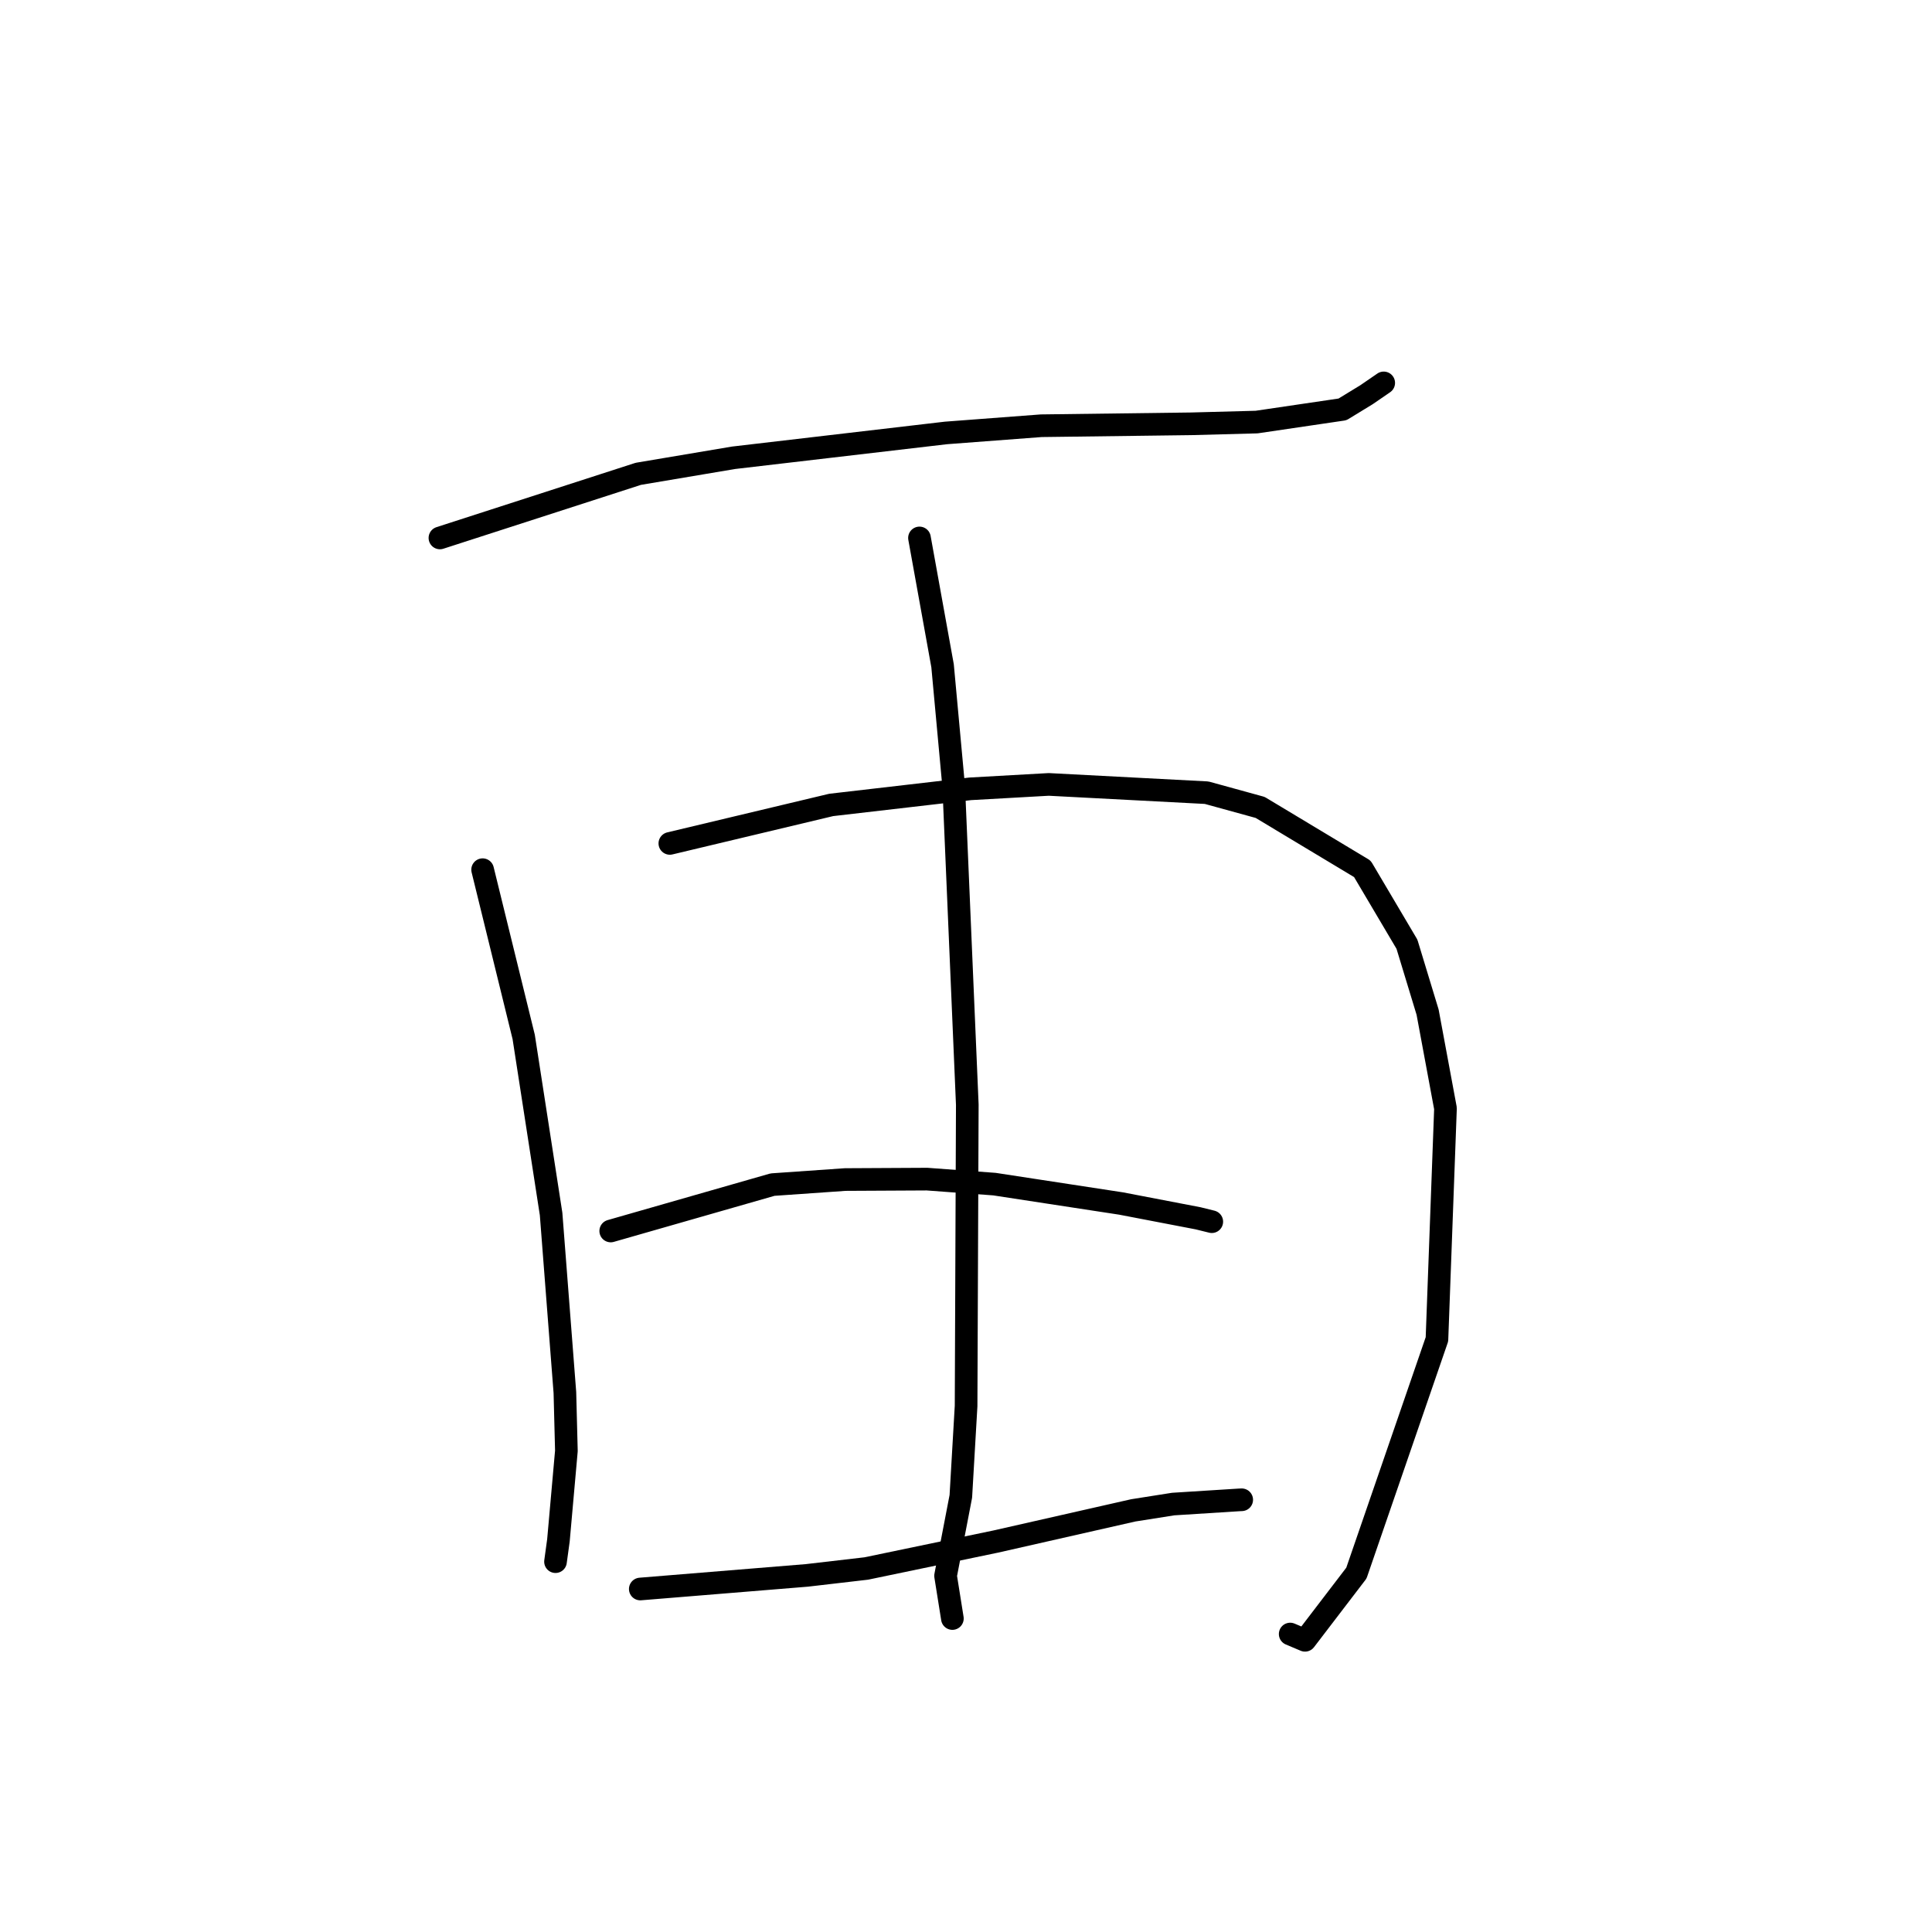 <?xml version="1.0" standalone="no"?>
    <svg width="256" height="256" xmlns="http://www.w3.org/2000/svg" version="1.1">
    <polyline stroke="black" stroke-width="3" stroke-linecap="round" fill="transparent" stroke-linejoin="round" points="58.292 71.28 84.583 62.784 97.195 60.659 125.342 57.367 137.97 56.412 157.837 56.157 166.506 55.926 177.886 54.247 181.067 52.304 183.207 50.835 183.35 50.736 " />
        <polyline stroke="black" stroke-width="3" stroke-linecap="round" fill="transparent" stroke-linejoin="round" points="63.95 115.238 69.392 137.399 73.023 160.859 74.851 184.521 75.05 192.248 73.995 204.102 73.637 206.712 73.608 206.928 " />
        <polyline stroke="black" stroke-width="3" stroke-linecap="round" fill="transparent" stroke-linejoin="round" points="88.758 111.756 110.138 106.658 128.562 104.524 138.965 103.939 159.883 105.035 166.976 106.987 180.522 115.13 186.428 125.114 189.165 134.115 191.534 146.867 190.403 177.461 179.73 208.443 172.922 217.348 170.956 216.518 " />
        <polyline stroke="black" stroke-width="3" stroke-linecap="round" fill="transparent" stroke-linejoin="round" points="121.835 71.28 124.895 88.215 126.375 104.283 128.172 146.384 128.012 186.297 127.316 198.275 125.293 208.802 126.114 213.949 126.196 214.463 " />
        <polyline stroke="black" stroke-width="3" stroke-linecap="round" fill="transparent" stroke-linejoin="round" points="80.924 163.112 102.367 156.967 111.987 156.296 122.831 156.239 131.775 156.903 148.549 159.471 158.755 161.431 160.395 161.836 160.537 161.871 160.559 161.877 160.567 161.879 " />
        <polyline stroke="black" stroke-width="3" stroke-linecap="round" fill="transparent" stroke-linejoin="round" points="84.841 210.551 106.914 208.748 114.791 207.833 131.966 204.258 150.158 200.132 155.453 199.296 164.182 198.744 164.483 198.73 164.533 198.728 " />
        </svg>